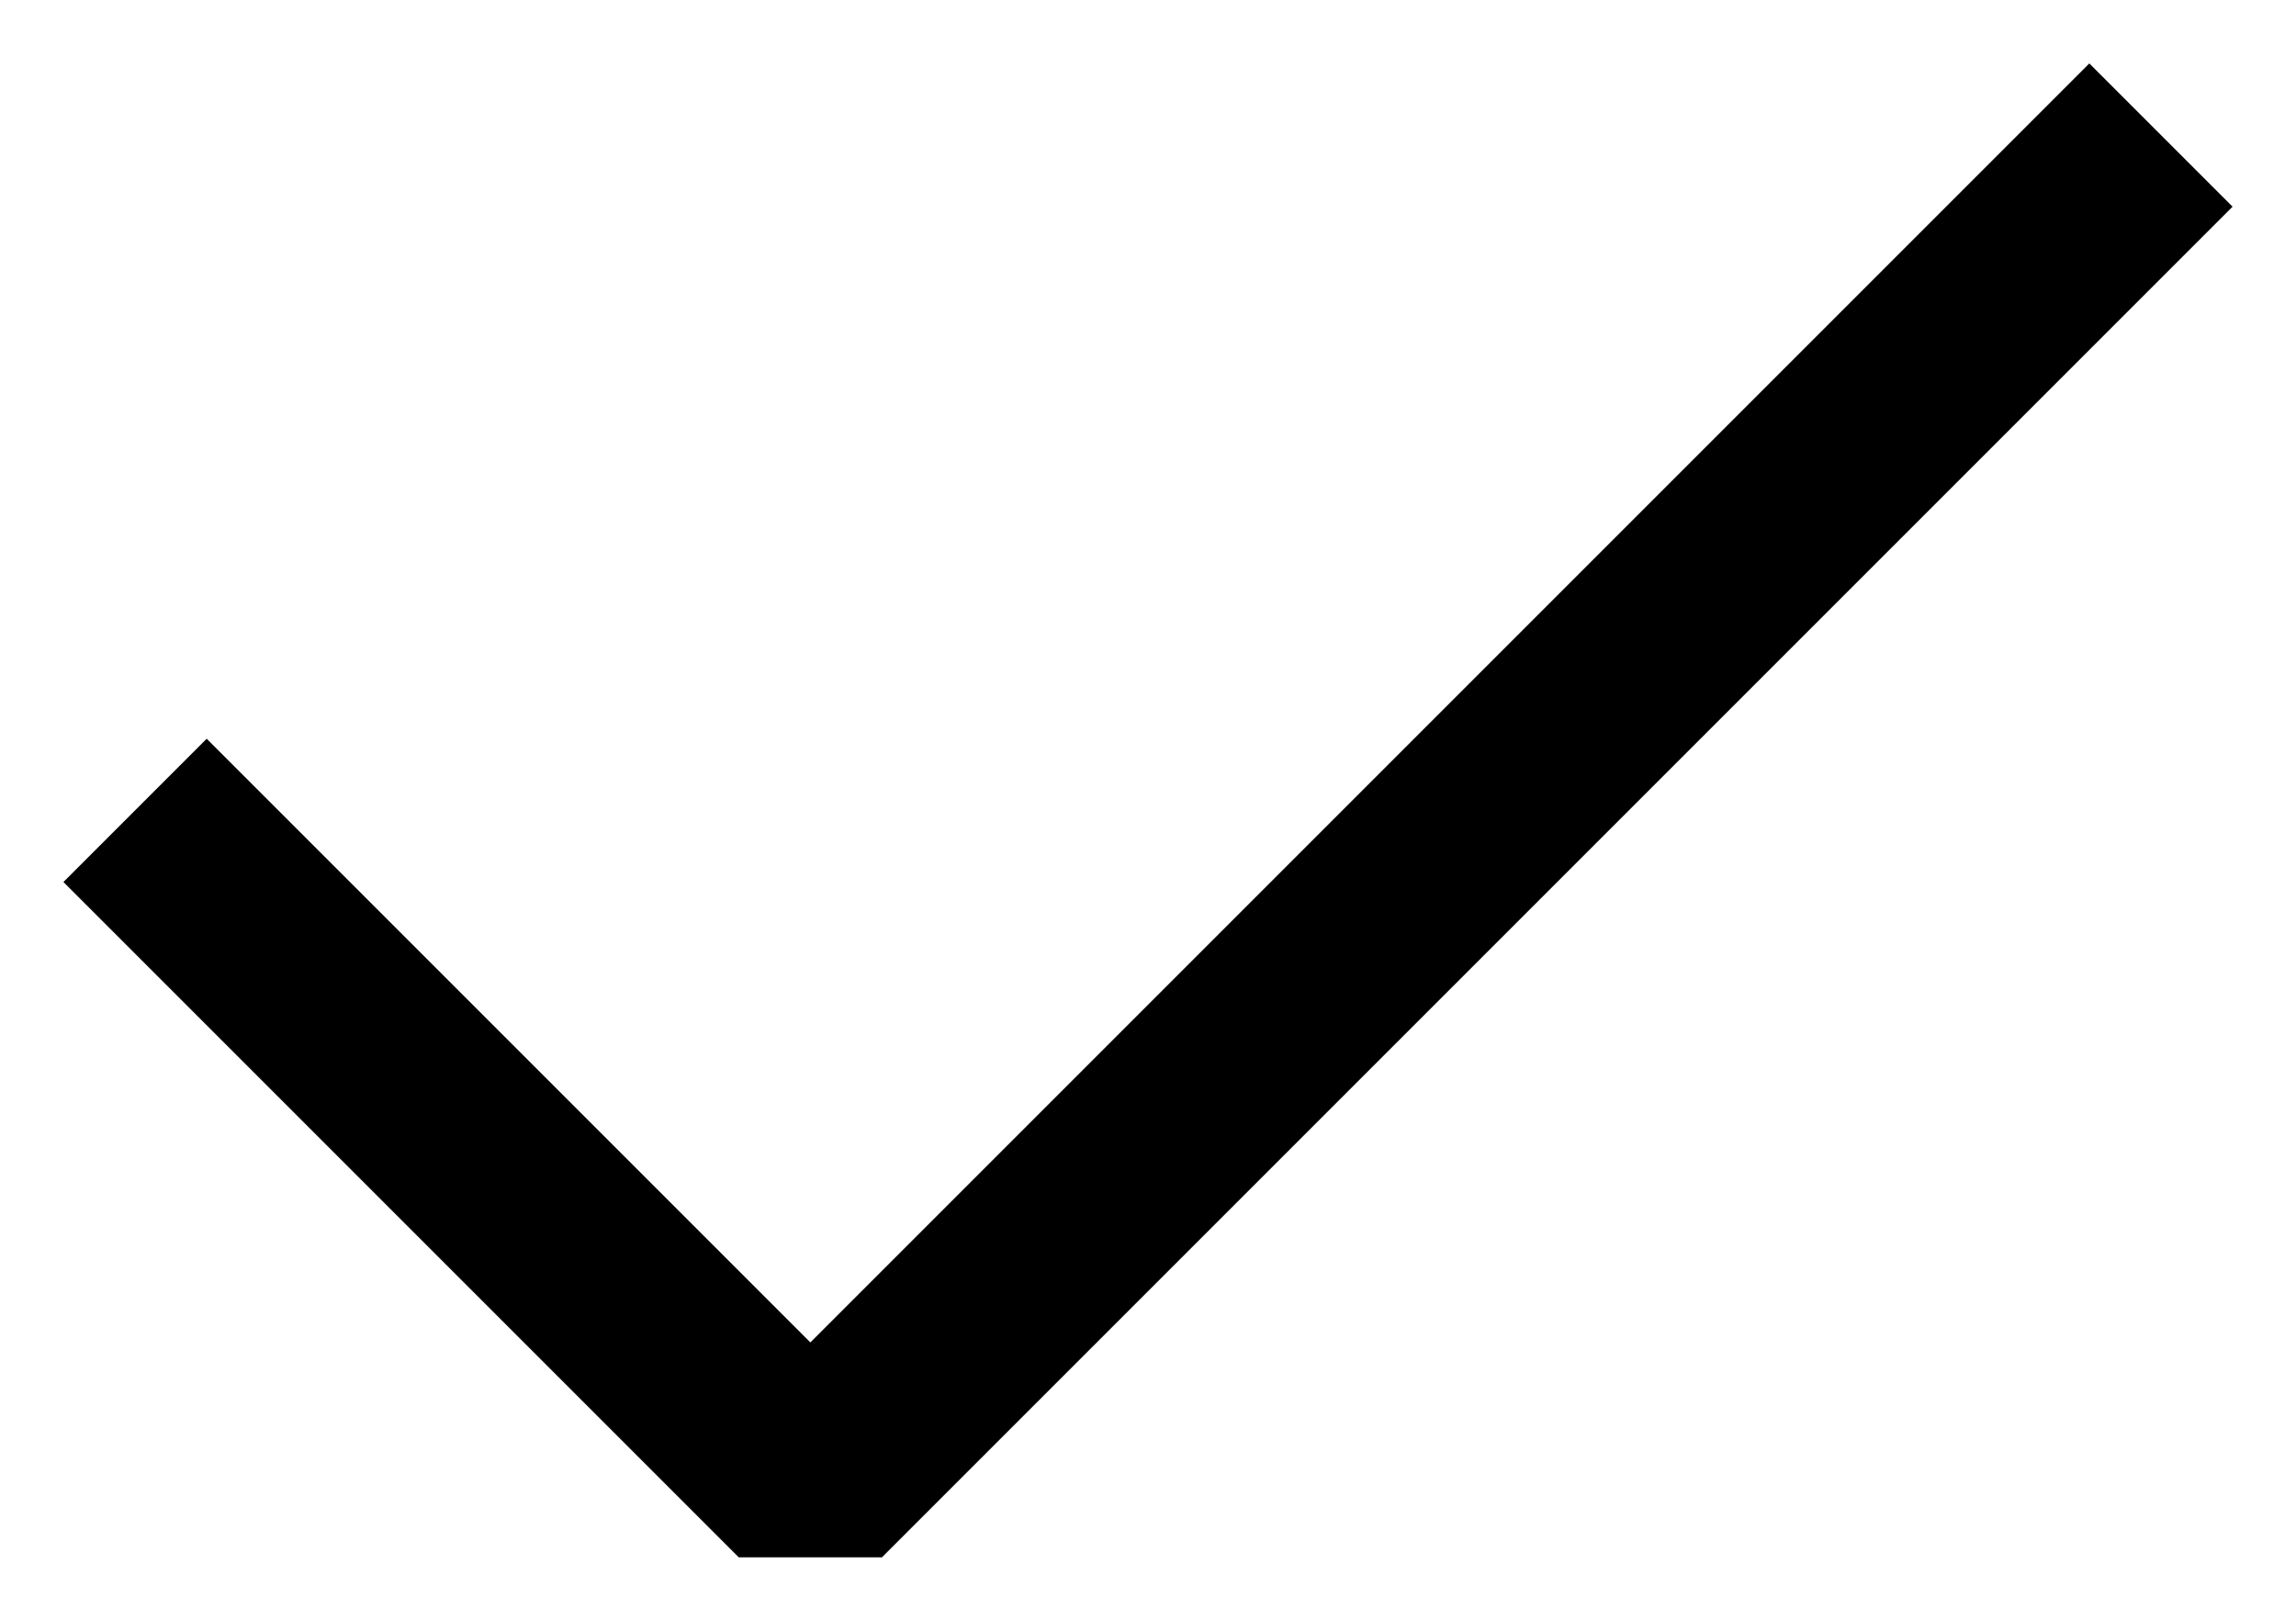 <svg width="17" height="12" viewBox="0 0 17 12" fill="none" xmlns="http://www.w3.org/2000/svg">
<path d="M1 6L6 11L16 1" stroke="black" stroke-width="1.5" stroke-miterlimit="10" stroke-linejoin="bevel"/>
</svg>
